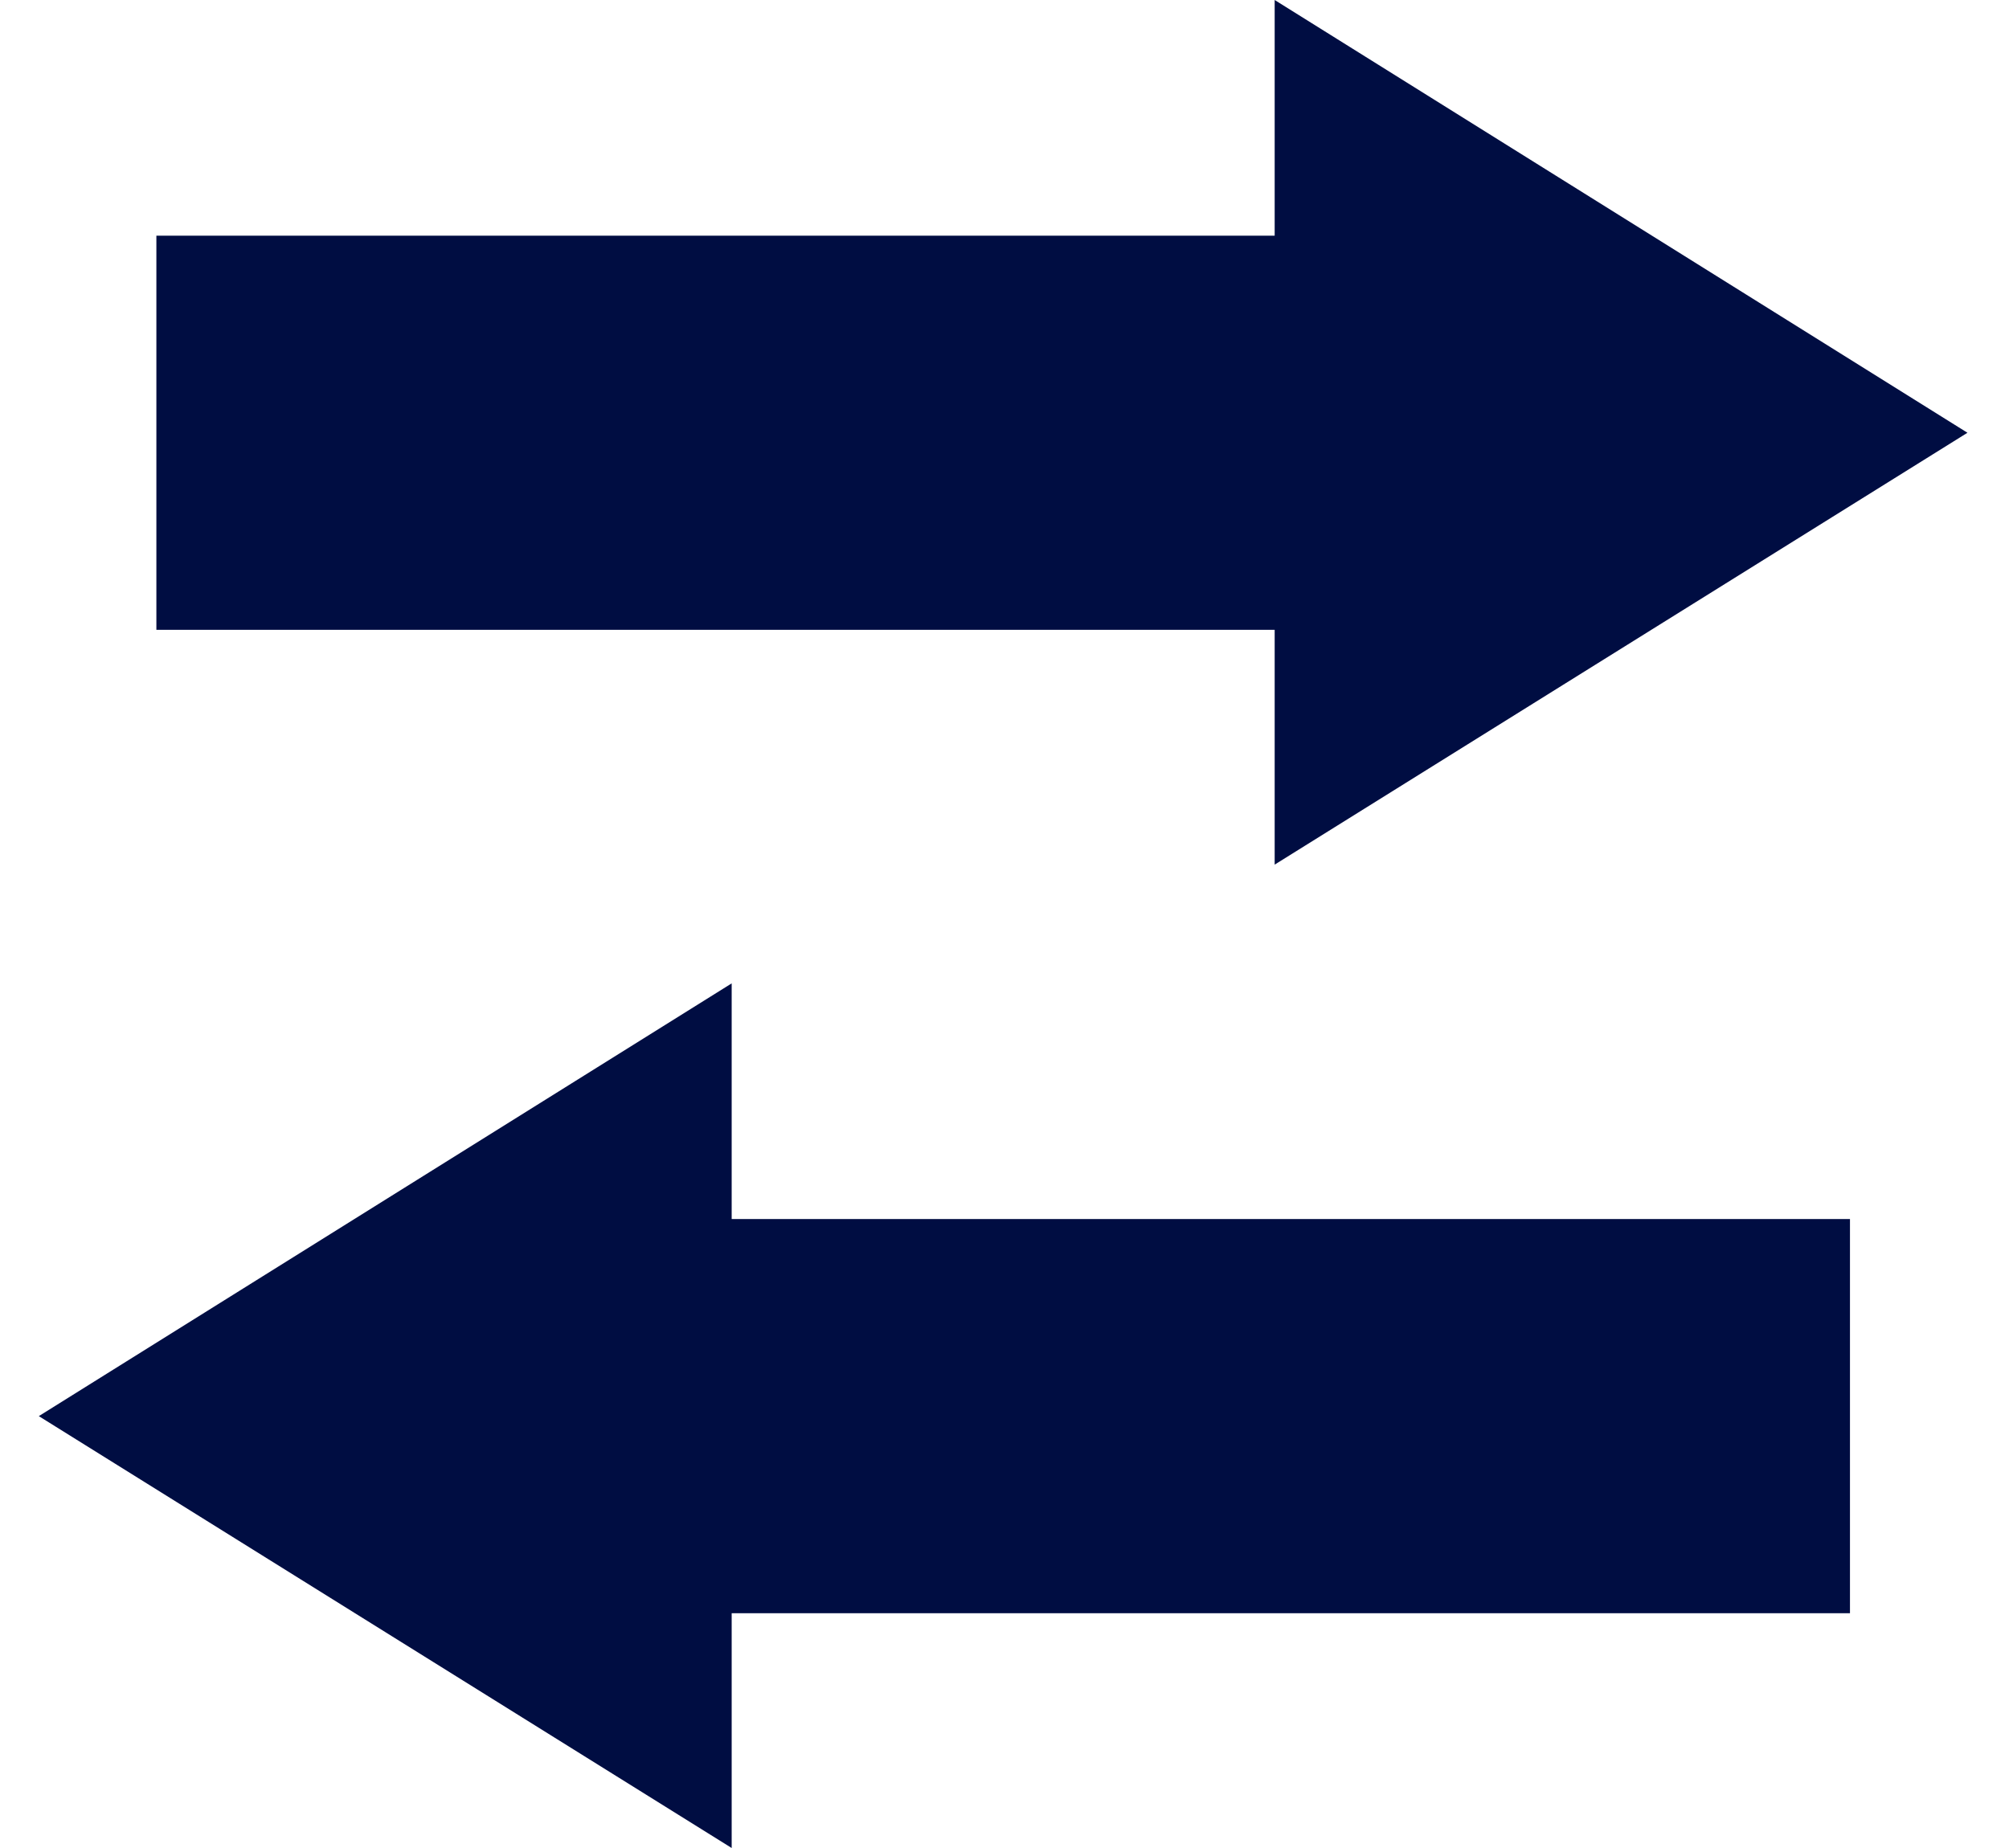 <svg width="25" height="23" viewBox="0 0 25 23" fill="none" xmlns="http://www.w3.org/2000/svg">
<path d="M15.862 10.761L24.483 5.386L15.862 0V2.933H1.946V7.839H15.862V10.761Z" fill="#000D42"/>
<path d="M9.105 12.239L0.483 17.625L9.105 23V20.078H23.021V15.172H9.105V12.239Z" fill="#000D42"/>
</svg>

